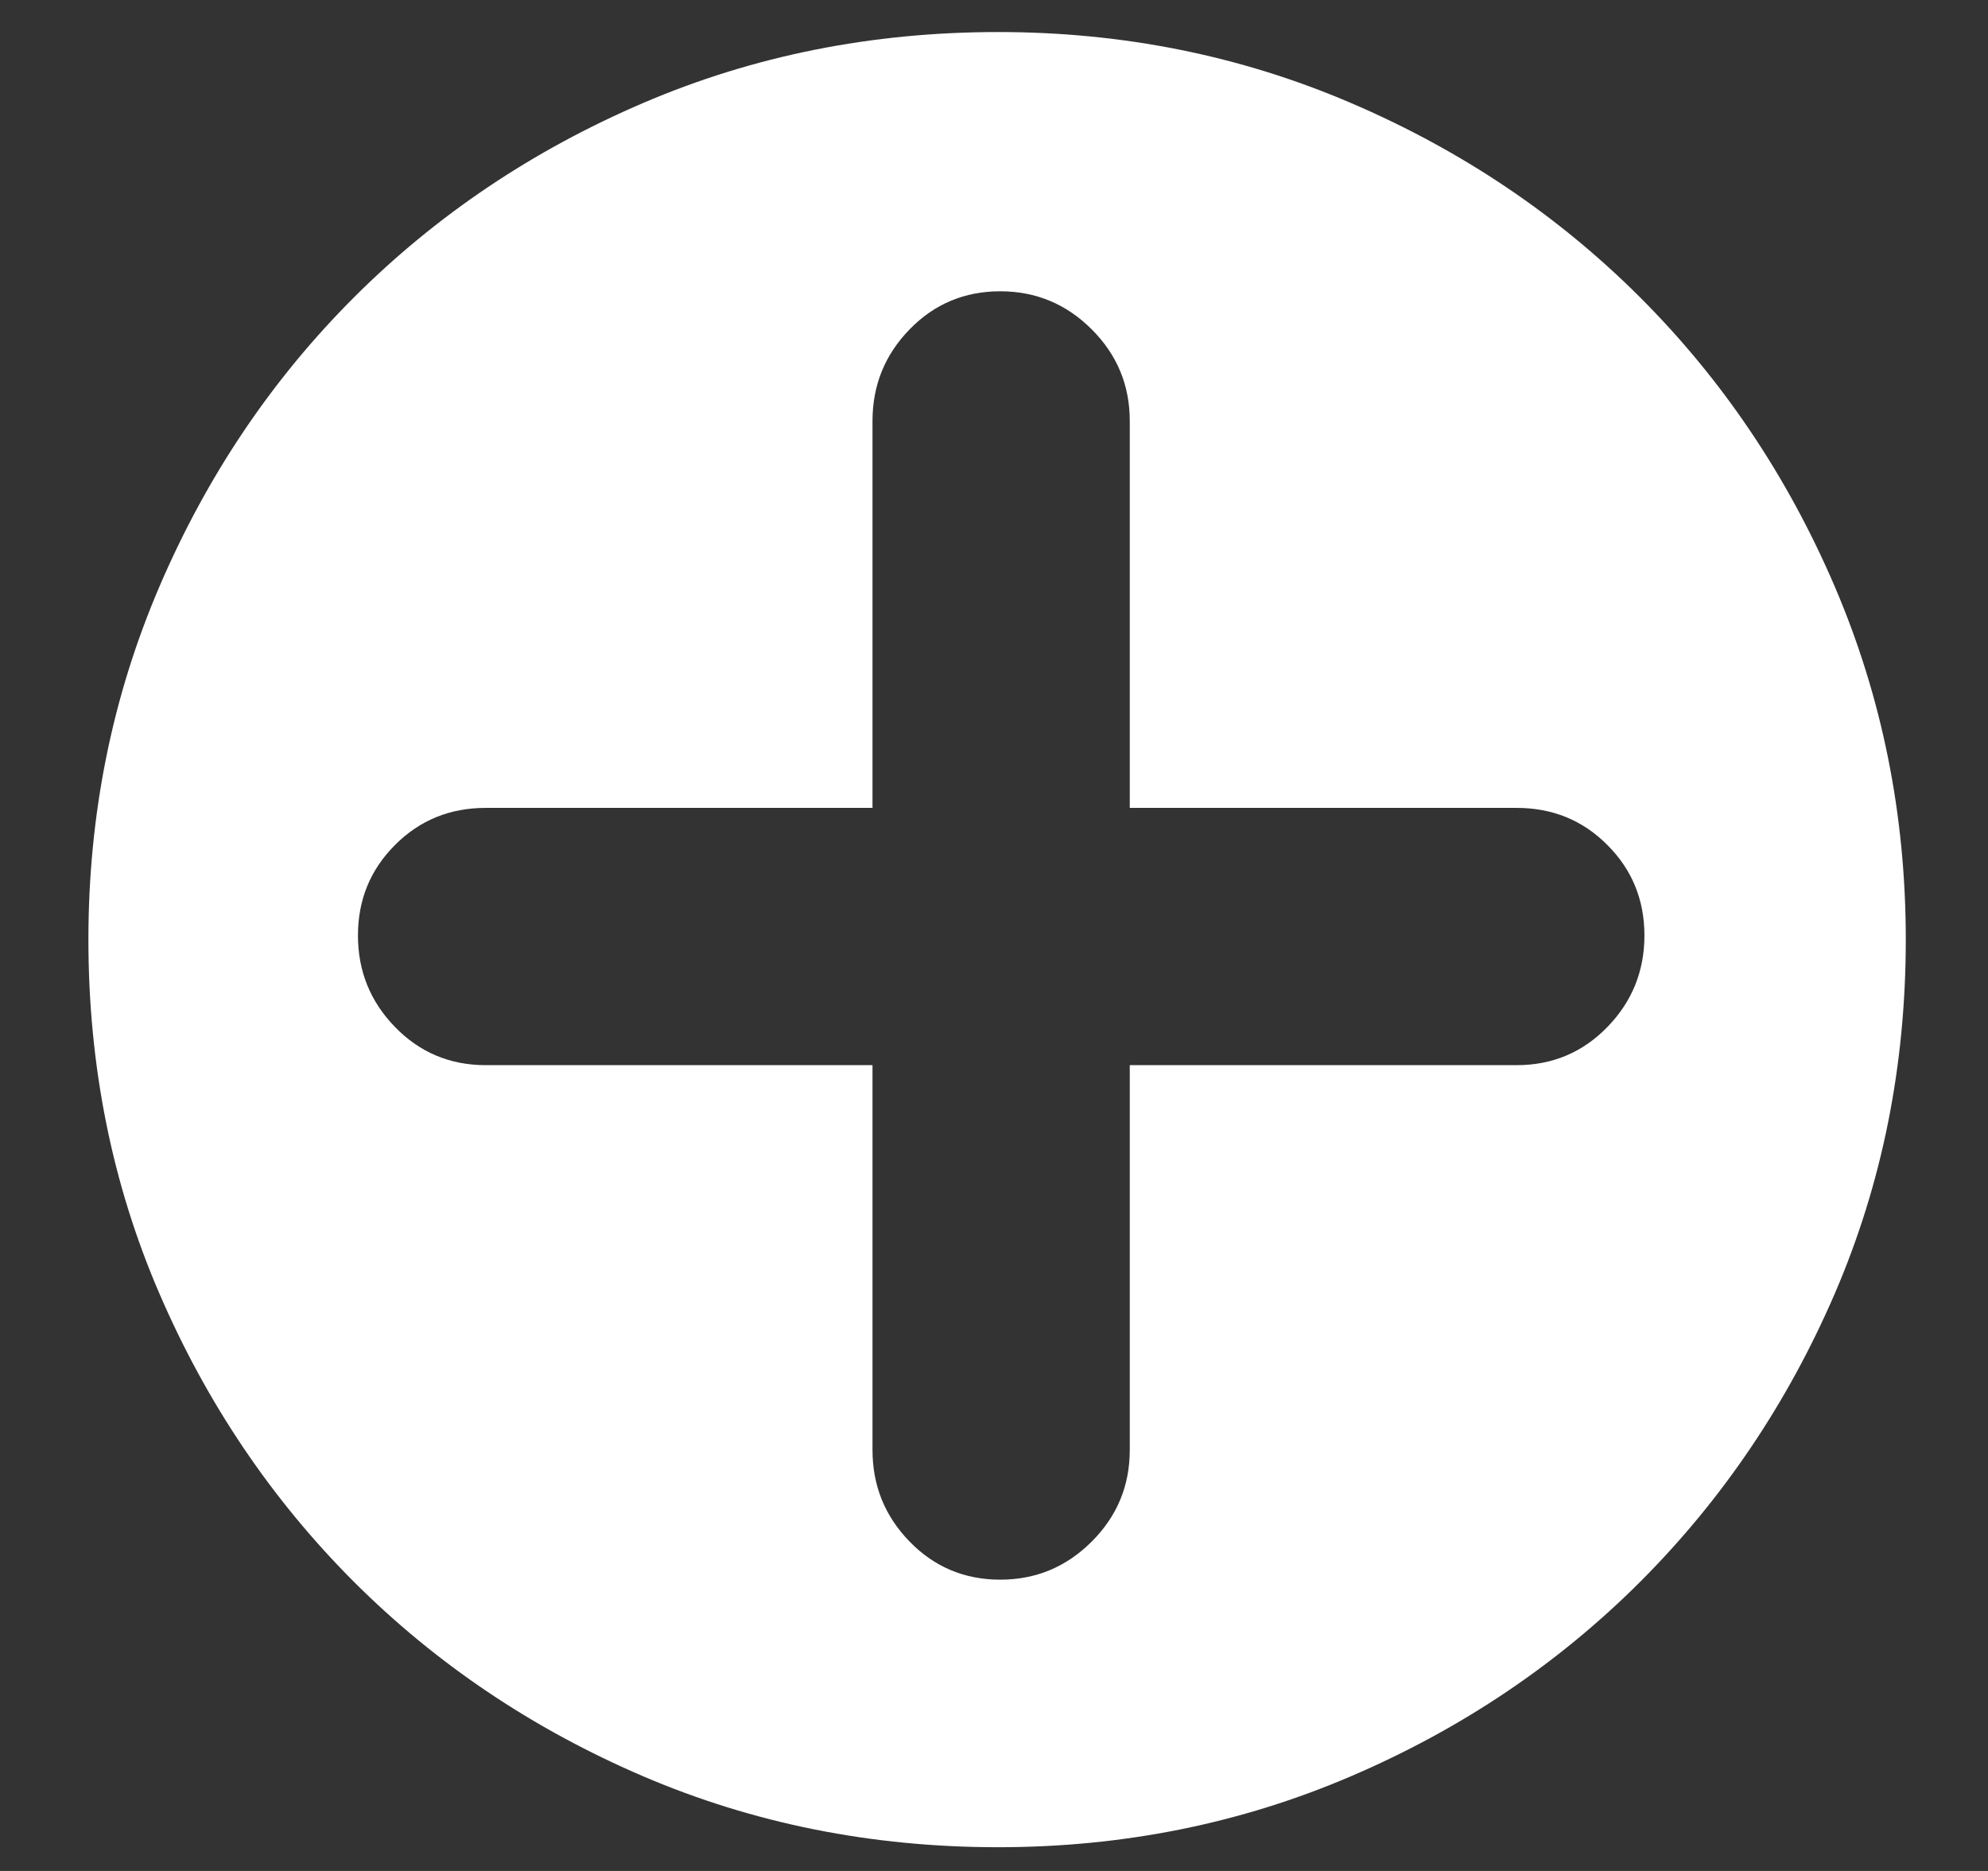 <svg width="17" height="16" viewBox="0 0 17 16" fill="none" xmlns="http://www.w3.org/2000/svg">
<rect x="0" y="0" width="17" height="16" fill="#333333" stroke="none"/>
<g clip-path="url(#clip0_0_4437)">
<path d="M8.535 0.274C9.603 0.274 10.609 0.476 11.553 0.881C12.498 1.286 13.322 1.84 14.026 2.544C14.73 3.248 15.285 4.072 15.69 5.017C16.094 5.961 16.297 6.968 16.297 8.035C16.297 9.115 16.094 10.124 15.69 11.062C15.285 12.001 14.73 12.822 14.026 13.527C13.322 14.23 12.498 14.785 11.553 15.19C10.609 15.595 9.603 15.797 8.535 15.797C7.456 15.797 6.444 15.595 5.499 15.19C4.555 14.785 3.73 14.23 3.026 13.527C2.322 12.822 1.768 12.001 1.363 11.062C0.958 10.124 0.756 9.115 0.756 8.035C0.756 6.968 0.958 5.961 1.363 5.017C1.768 4.072 2.322 3.248 3.026 2.544C3.73 1.84 4.555 1.286 5.499 0.881C6.444 0.476 7.456 0.274 8.535 0.274ZM12.97 9.109C13.275 9.109 13.534 9 13.745 8.783C13.956 8.566 14.062 8.305 14.062 8C14.062 7.695 13.956 7.437 13.745 7.226C13.534 7.014 13.275 6.909 12.97 6.909H9.661V3.6C9.661 3.295 9.553 3.034 9.336 2.817C9.119 2.6 8.858 2.491 8.553 2.491C8.248 2.491 7.989 2.6 7.778 2.817C7.567 3.034 7.461 3.295 7.461 3.6V6.909H4.153C3.848 6.909 3.589 7.014 3.378 7.226C3.167 7.437 3.061 7.695 3.061 8C3.061 8.305 3.167 8.566 3.378 8.783C3.589 9 3.848 9.109 4.153 9.109H7.461V12.4C7.461 12.705 7.567 12.966 7.778 13.183C7.989 13.4 8.248 13.509 8.553 13.509C8.858 13.509 9.119 13.4 9.336 13.183C9.553 12.966 9.661 12.705 9.661 12.4V9.109H12.97Z" fill="white"/>
</g>
<defs>
<clipPath id="clip0_0_4437">
<rect width="16" height="16" fill="white" transform="translate(0.5)"/>
</clipPath>
</defs>
</svg>
